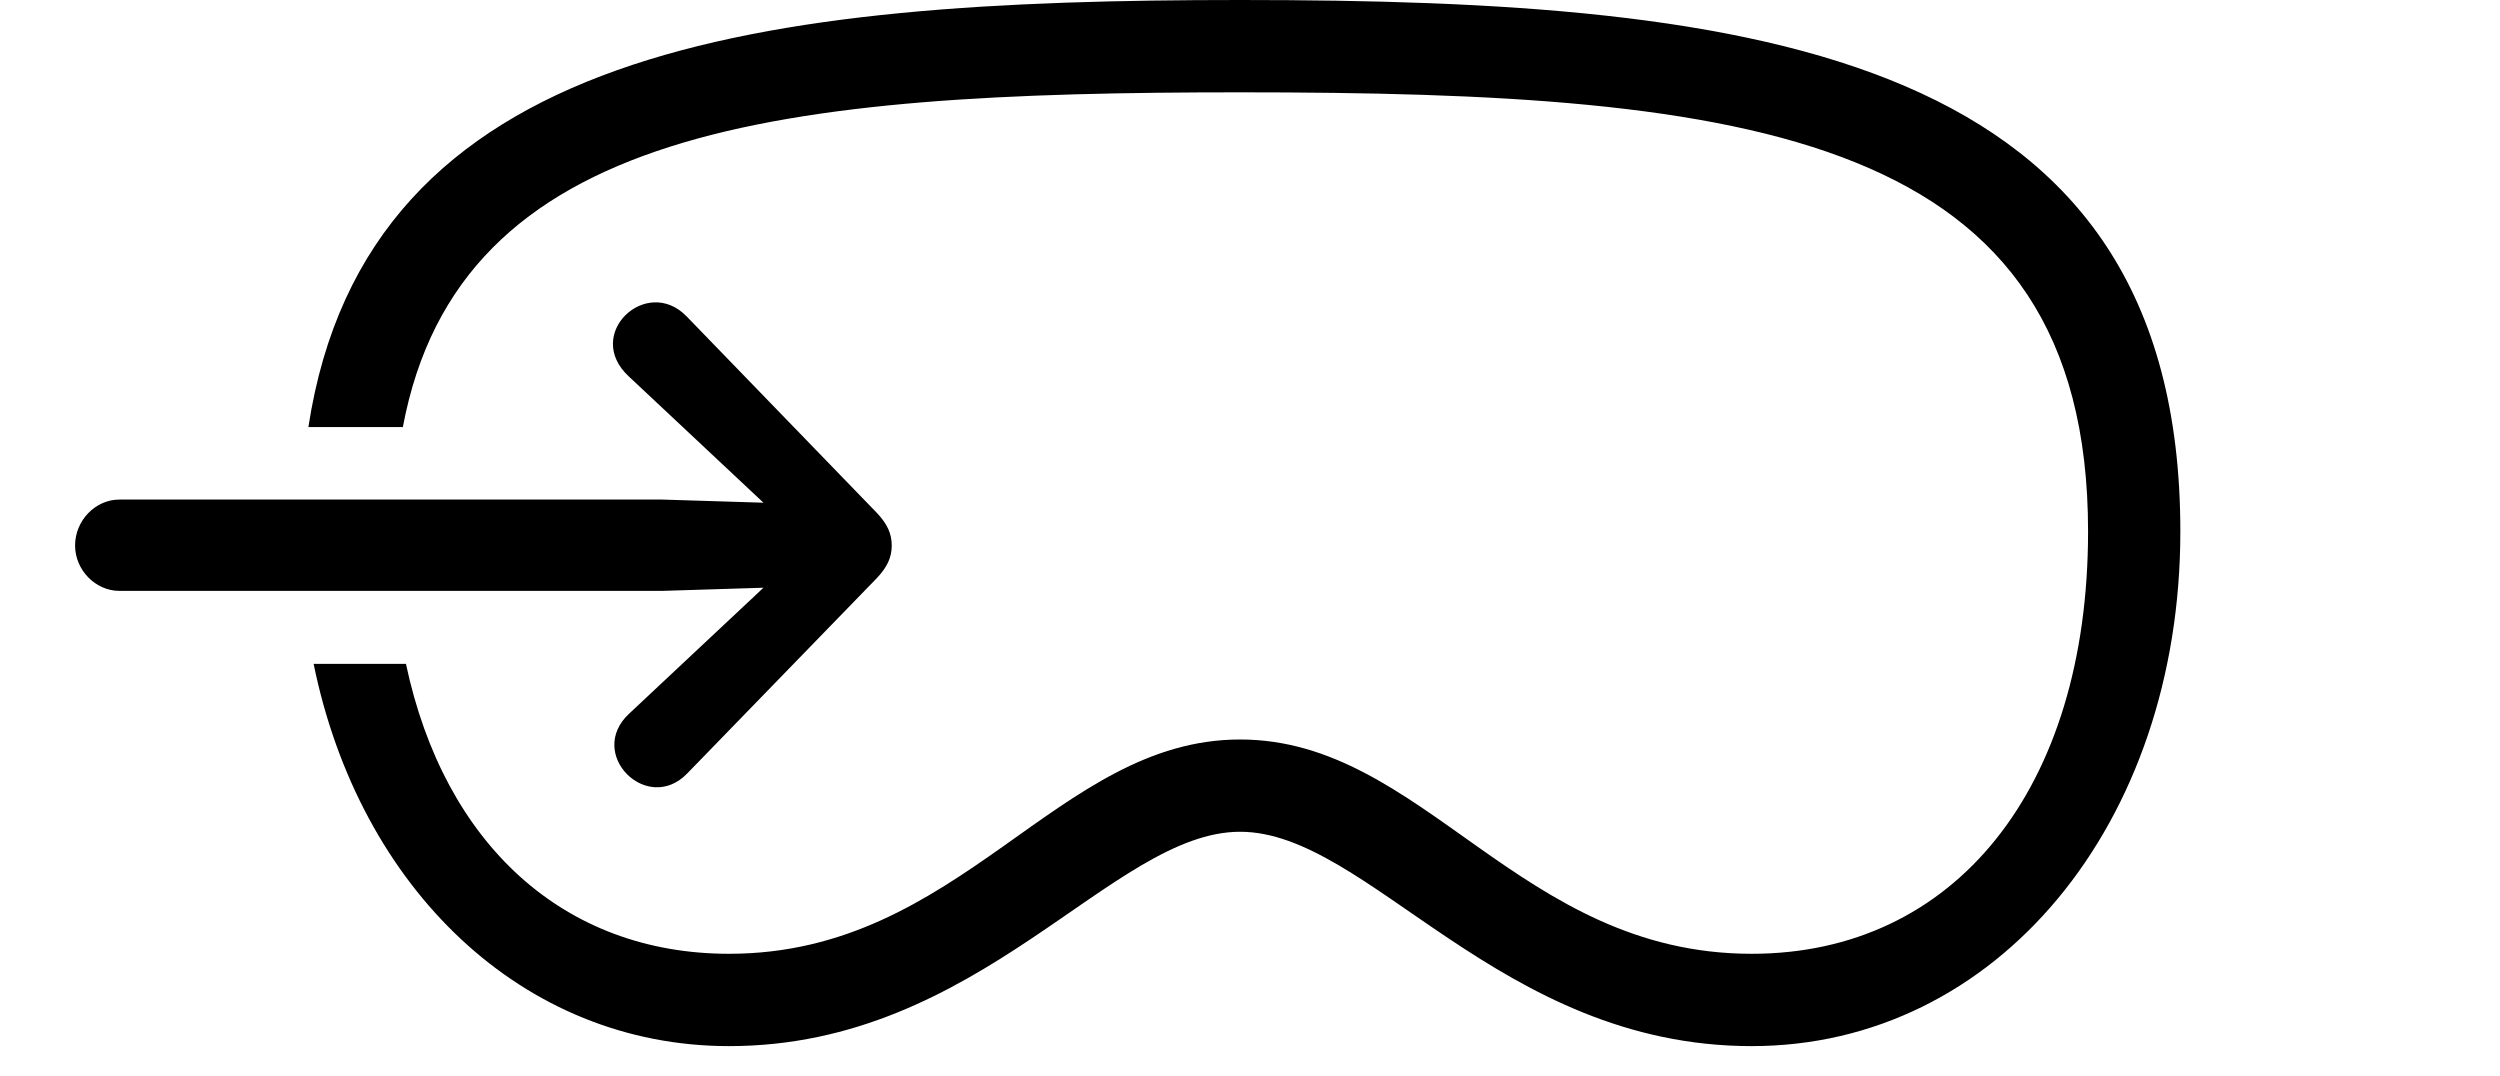 <svg version="1.1" xmlns="http://www.w3.org/2000/svg" xmlns:xlink="http://www.w3.org/1999/xlink" width="46.816" height="20.146" viewBox="0 0 46.816 20.146">
 <g>
  <rect height="20.146" opacity="0" width="46.816" x="0" y="0"/>
  <path d="M40.83 9.951C40.83 15.43 37.393 19.59 32.803 19.59C28.076 19.59 25.625 15.576 23.223 15.576C20.82 15.576 18.369 19.59 13.652 19.59C9.787 19.59 6.732 16.64 5.873 12.432L7.602 12.432C8.32 15.813 10.56 17.861 13.652 17.861C17.998 17.861 19.785 13.848 23.223 13.848C26.66 13.848 28.447 17.861 32.803 17.861C36.592 17.861 39.102 14.785 39.102 9.951C39.102 2.49 32.783 1.729 23.223 1.729C14.591 1.729 8.6 2.359 7.544 7.998L5.775 7.998C6.867 0.845 14.261 0 23.223 0C32.959 0 40.83 0.986 40.83 9.951Z" fill="currentColor"/>
  <path d="M2.236 11.065L12.402 11.065L14.297 11.006L11.787 13.359C10.967 14.111 12.119 15.264 12.871 14.482L16.416 10.83C16.621 10.615 16.699 10.43 16.699 10.215C16.699 10 16.621 9.814 16.416 9.6L12.861 5.928C12.109 5.146 10.918 6.26 11.777 7.051L14.297 9.414L12.402 9.355L2.236 9.355C1.787 9.355 1.406 9.746 1.406 10.215C1.406 10.674 1.787 11.065 2.236 11.065Z" fill="currentColor"/>
 </g>
</svg>
